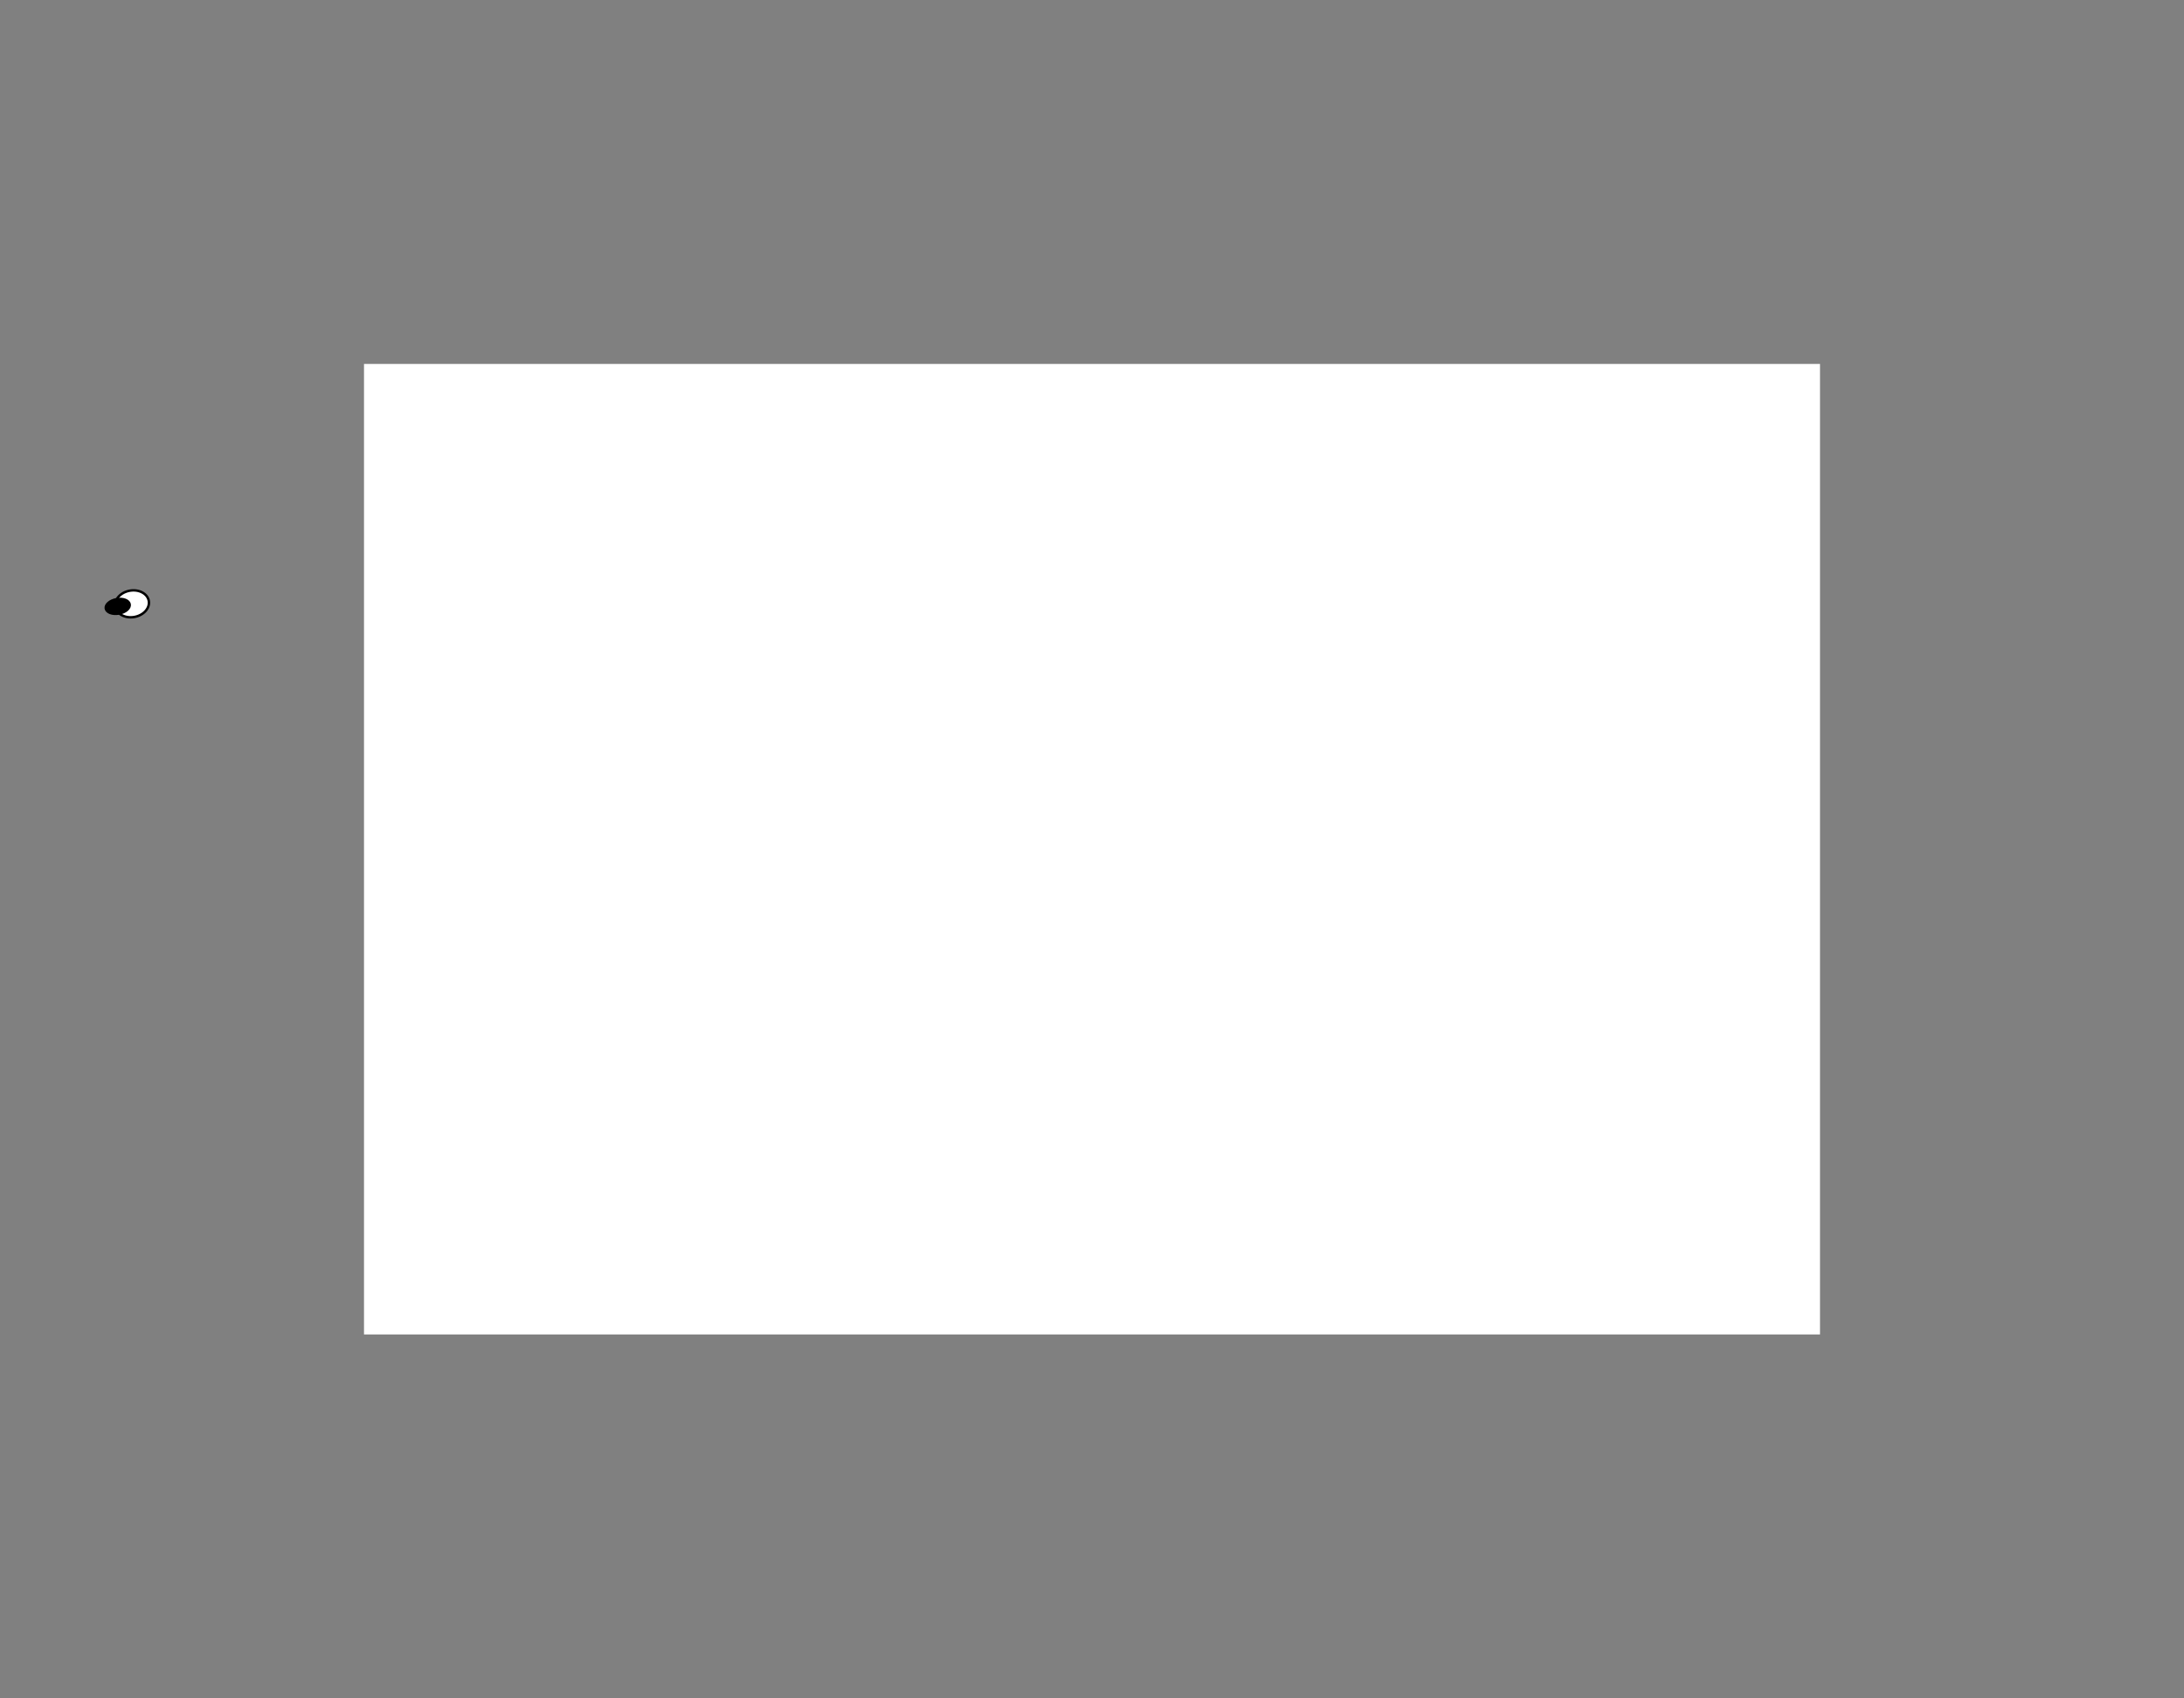 <svg xmlns="http://www.w3.org/2000/svg" width="900.0" height="700.0"><rect width="100%" height="100%" fill="#808080" stroke="none"/><rect stroke="transparent" x="150.0" y="150.0" width="600.0" height="400.0" fill="white"/><ellipse stroke="black" stroke-width="1" transform="rotate(-148.783 -97.718 415.493)" cx="-97.718" cy="415.493" rx="5.5" ry="7" fill="white"/> <ellipse stroke="black" stroke-width="1" transform="rotate(-148.783 -97.718 415.493)" cx="-97.718" cy="409.493" rx="3" ry="5" fill="black"/><ellipse stroke="black" stroke-width="1" transform="rotate(-159.309 -18.298 438.199)" cx="-18.298" cy="438.199" rx="5.5" ry="7" fill="white"/> <ellipse stroke="black" stroke-width="1" transform="rotate(-159.309 -18.298 438.199)" cx="-18.298" cy="432.199" rx="3" ry="5" fill="black"/><ellipse stroke="black" stroke-width="1" transform="rotate(-149.01 -77.316 406.495)" cx="-77.316" cy="406.495" rx="5.5" ry="7" fill="white"/> <ellipse stroke="black" stroke-width="1" transform="rotate(-149.01 -77.316 406.495)" cx="-77.316" cy="400.495" rx="3" ry="5" fill="black"/><ellipse stroke="black" stroke-width="1" transform="rotate(-153.344 -43.745 441.11)" cx="-43.745" cy="441.11" rx="5.5" ry="7" fill="white"/> <ellipse stroke="black" stroke-width="1" transform="rotate(-153.344 -43.745 441.11)" cx="-43.745" cy="435.11" rx="3" ry="5" fill="black"/><ellipse stroke="black" stroke-width="1" transform="rotate(-153.132 -60.646 435.869)" cx="-60.646" cy="435.869" rx="5.5" ry="7" fill="white"/> <ellipse stroke="black" stroke-width="1" transform="rotate(-153.132 -60.646 435.869)" cx="-60.646" cy="429.869" rx="3" ry="5" fill="black"/><ellipse stroke="black" stroke-width="1" transform="rotate(-147.88 -78.387 385.704)" cx="-78.387" cy="385.704" rx="5.5" ry="7" fill="white"/> <ellipse stroke="black" stroke-width="1" transform="rotate(-147.88 -78.387 385.704)" cx="-78.387" cy="379.704" rx="3" ry="5" fill="black"/><ellipse stroke="black" stroke-width="1" transform="rotate(-153.324 -64.762 456.619)" cx="-64.762" cy="456.619" rx="5.5" ry="7" fill="white"/> <ellipse stroke="black" stroke-width="1" transform="rotate(-153.324 -64.762 456.619)" cx="-64.762" cy="450.619" rx="3" ry="5" fill="black"/><ellipse stroke="black" stroke-width="1" transform="rotate(-149.966 -77.556 444.984)" cx="-77.556" cy="444.984" rx="5.5" ry="7" fill="white"/> <ellipse stroke="black" stroke-width="1" transform="rotate(-149.966 -77.556 444.984)" cx="-77.556" cy="438.984" rx="3" ry="5" fill="black"/><ellipse stroke="black" stroke-width="1" transform="rotate(-153.216 -69.083 421.018)" cx="-69.083" cy="421.018" rx="5.5" ry="7" fill="white"/> <ellipse stroke="black" stroke-width="1" transform="rotate(-153.216 -69.083 421.018)" cx="-69.083" cy="415.018" rx="3" ry="5" fill="black"/><ellipse stroke="black" stroke-width="1" transform="rotate(-151.686 -95.264 399.452)" cx="-95.264" cy="399.452" rx="5.5" ry="7" fill="white"/> <ellipse stroke="black" stroke-width="1" transform="rotate(-151.686 -95.264 399.452)" cx="-95.264" cy="393.452" rx="3" ry="5" fill="black"/><ellipse stroke="black" stroke-width="1" transform="rotate(-151.167 -87.251 431.666)" cx="-87.251" cy="431.666" rx="5.5" ry="7" fill="white"/> <ellipse stroke="black" stroke-width="1" transform="rotate(-151.167 -87.251 431.666)" cx="-87.251" cy="425.666" rx="3" ry="5" fill="black"/><ellipse stroke="black" stroke-width="1" transform="rotate(-154.483 -48.966 413.672)" cx="-48.966" cy="413.672" rx="5.5" ry="7" fill="white"/> <ellipse stroke="black" stroke-width="1" transform="rotate(-154.483 -48.966 413.672)" cx="-48.966" cy="407.672" rx="3" ry="5" fill="black"/><ellipse stroke="black" stroke-width="1" transform="rotate(-154.691 -35.983 426.409)" cx="-35.983" cy="426.409" rx="5.5" ry="7" fill="white"/> <ellipse stroke="black" stroke-width="1" transform="rotate(-154.691 -35.983 426.409)" cx="-35.983" cy="420.409" rx="3" ry="5" fill="black"/><ellipse stroke="black" stroke-width="1" transform="rotate(-146.27 -42.877 462.719)" cx="-42.877" cy="462.719" rx="5.5" ry="7" fill="white"/> <ellipse stroke="black" stroke-width="1" transform="rotate(-146.27 -42.877 462.719)" cx="-42.877" cy="456.719" rx="3" ry="5" fill="black"/><ellipse stroke="black" stroke-width="1" transform="rotate(-155.53 -38.961 399.664)" cx="-38.961" cy="399.664" rx="5.5" ry="7" fill="white"/> <ellipse stroke="black" stroke-width="1" transform="rotate(-155.53 -38.961 399.664)" cx="-38.961" cy="393.664" rx="3" ry="5" fill="black"/><ellipse stroke="black" stroke-width="1" transform="rotate(-159.932 -23.313 416.201)" cx="-23.313" cy="416.201" rx="5.5" ry="7" fill="white"/> <ellipse stroke="black" stroke-width="1" transform="rotate(-159.932 -23.313 416.201)" cx="-23.313" cy="410.201" rx="3" ry="5" fill="black"/><ellipse stroke="black" stroke-width="1" transform="rotate(-156.592 -60.136 379.979)" cx="-60.136" cy="379.979" rx="5.5" ry="7" fill="white"/> <ellipse stroke="black" stroke-width="1" transform="rotate(-156.592 -60.136 379.979)" cx="-60.136" cy="373.979" rx="3" ry="5" fill="black"/><ellipse stroke="black" stroke-width="1" transform="rotate(-151.039 -99.473 381.199)" cx="-99.473" cy="381.199" rx="5.5" ry="7" fill="white"/> <ellipse stroke="black" stroke-width="1" transform="rotate(-151.039 -99.473 381.199)" cx="-99.473" cy="375.199" rx="3" ry="5" fill="black"/><ellipse stroke="black" stroke-width="1" transform="rotate(-151.246 -60.526 398.377)" cx="-60.526" cy="398.377" rx="5.5" ry="7" fill="white"/> <ellipse stroke="black" stroke-width="1" transform="rotate(-151.246 -60.526 398.377)" cx="-60.526" cy="392.377" rx="3" ry="5" fill="black"/><ellipse stroke="black" stroke-width="1" transform="rotate(-151.636 -22.696 454.26)" cx="-22.696" cy="454.26" rx="5.5" ry="7" fill="white"/> <ellipse stroke="black" stroke-width="1" transform="rotate(-151.636 -22.696 454.26)" cx="-22.696" cy="448.26" rx="3" ry="5" fill="black"/><ellipse stroke="black" stroke-width="1" transform="rotate(-100.112 54.42 248.874)" cx="54.42" cy="248.874" rx="5.5" ry="7" fill="white"/> <ellipse stroke="black" stroke-width="1" transform="rotate(-100.112 54.42 248.874)" cx="54.42" cy="242.874" rx="3" ry="5" fill="black"/></svg>